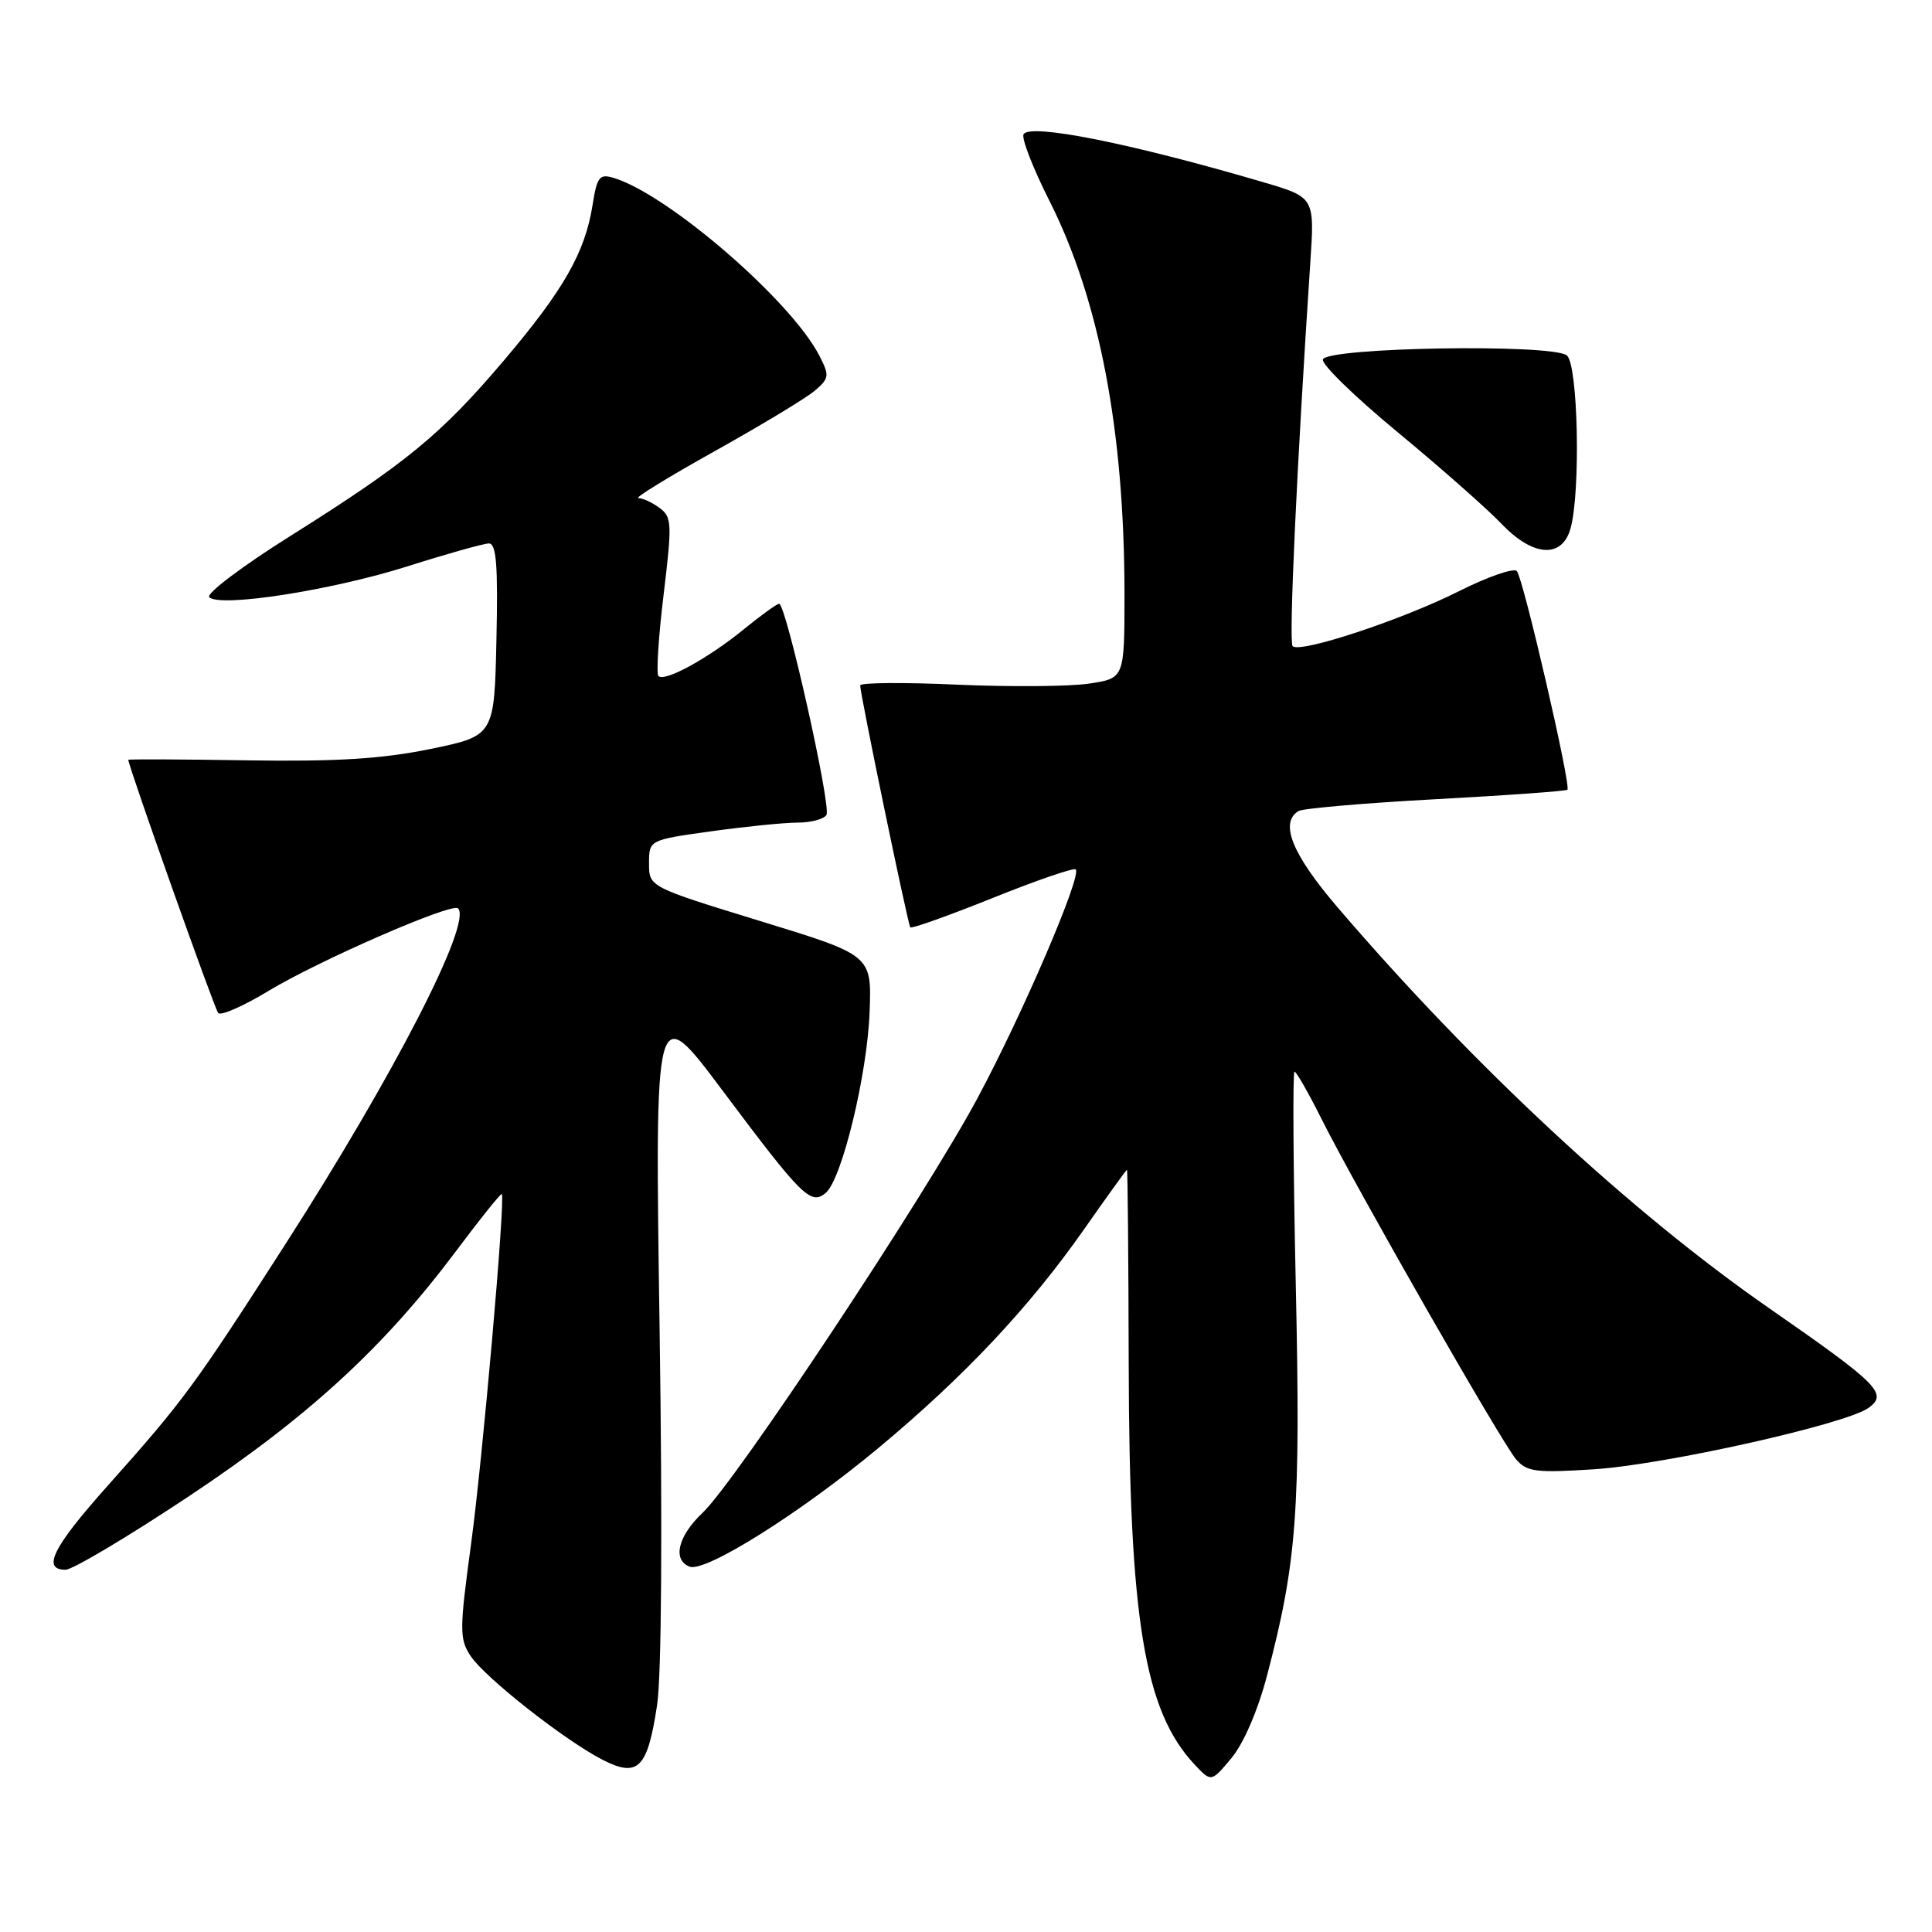 <?xml version="1.0" encoding="UTF-8" standalone="no"?>
<!DOCTYPE svg PUBLIC "-//W3C//DTD SVG 1.1//EN" "http://www.w3.org/Graphics/SVG/1.1/DTD/svg11.dtd" >
<svg xmlns="http://www.w3.org/2000/svg" xmlns:xlink="http://www.w3.org/1999/xlink" version="1.1" viewBox="0 0 256 256">
 <g >
 <path fill="currentColor"
d=" M 167.86 222.13 C 171.85 206.98 172.35 200.26 171.70 170.38 C 171.36 154.77 171.28 142.00 171.53 142.00 C 171.77 142.00 173.38 144.81 175.10 148.25 C 179.64 157.32 198.99 191.17 200.89 193.37 C 202.31 195.03 203.52 195.18 211.18 194.69 C 220.56 194.09 244.66 188.70 247.61 186.54 C 250.18 184.67 248.93 183.42 234.40 173.33 C 216.01 160.56 195.25 141.27 177.23 120.22 C 171.22 113.20 169.52 109.03 172.05 107.47 C 172.62 107.12 180.80 106.41 190.22 105.90 C 199.64 105.39 207.50 104.83 207.69 104.64 C 208.20 104.13 201.84 76.62 200.99 75.67 C 200.58 75.22 197.14 76.42 193.33 78.33 C 185.81 82.12 172.26 86.60 171.28 85.62 C 170.75 85.09 171.83 61.76 173.62 34.82 C 174.20 26.14 174.20 26.14 167.35 24.13 C 149.89 19.00 136.53 16.33 135.63 17.78 C 135.32 18.29 136.86 22.26 139.05 26.60 C 145.68 39.73 148.99 57.09 149.00 78.69 C 149.00 89.88 149.00 89.88 144.31 90.58 C 141.73 90.97 133.85 91.03 126.81 90.72 C 119.76 90.40 113.99 90.45 113.98 90.82 C 113.96 91.90 120.29 122.46 120.62 122.88 C 120.78 123.08 125.68 121.34 131.50 119.00 C 137.32 116.66 142.29 114.95 142.54 115.20 C 143.37 116.04 135.51 134.35 129.53 145.50 C 122.52 158.56 97.53 196.25 93.11 200.44 C 89.83 203.53 89.07 206.70 91.38 207.59 C 93.46 208.39 106.06 200.47 116.38 191.88 C 127.78 182.39 136.39 173.23 143.60 162.95 C 146.66 158.58 149.24 155.00 149.33 155.00 C 149.42 155.00 149.53 166.59 149.56 180.75 C 149.63 214.63 151.63 226.71 158.30 233.82 C 160.50 236.16 160.50 236.16 163.17 232.96 C 164.76 231.07 166.67 226.65 167.86 222.13 Z  M 87.07 225.91 C 87.66 222.02 87.79 202.43 87.40 176.00 C 86.76 132.50 86.76 132.50 95.76 144.53 C 106.27 158.57 107.43 159.72 109.40 158.08 C 111.55 156.30 114.93 142.37 115.23 134.03 C 115.50 126.57 115.50 126.57 100.75 122.05 C 86.00 117.52 86.00 117.52 86.00 114.41 C 86.00 111.30 86.00 111.30 94.25 110.15 C 98.79 109.52 103.94 109.00 105.69 109.00 C 107.45 109.00 109.17 108.54 109.51 107.98 C 110.18 106.90 104.15 80.00 103.24 80.00 C 102.95 80.00 100.86 81.51 98.60 83.35 C 93.87 87.22 88.07 90.40 87.25 89.58 C 86.94 89.27 87.25 84.42 87.93 78.81 C 89.07 69.35 89.03 68.50 87.39 67.30 C 86.42 66.58 85.15 66.00 84.58 66.00 C 84.02 66.00 88.59 63.19 94.76 59.75 C 100.92 56.31 106.88 52.71 108.00 51.74 C 109.89 50.11 109.93 49.77 108.56 47.11 C 104.78 39.80 88.58 25.80 81.34 23.58 C 79.43 23.00 79.11 23.40 78.51 27.21 C 77.52 33.46 74.66 38.46 66.78 47.75 C 58.43 57.59 53.84 61.36 38.49 71.01 C 32.11 75.01 27.27 78.67 27.73 79.13 C 29.13 80.53 43.96 78.22 54.00 75.04 C 59.23 73.38 64.08 72.02 64.78 72.01 C 65.77 72.00 66.00 74.91 65.78 84.75 C 65.50 97.50 65.50 97.50 57.00 99.25 C 50.59 100.56 44.62 100.93 32.75 100.75 C 24.09 100.61 17.00 100.58 17.00 100.68 C 17.01 101.52 28.42 133.67 28.91 134.23 C 29.27 134.63 32.24 133.32 35.53 131.33 C 42.17 127.30 59.90 119.57 60.69 120.36 C 62.60 122.26 52.21 142.45 37.72 165.01 C 25.74 183.67 24.31 185.61 14.25 196.89 C 7.01 205.00 5.51 208.00 8.68 208.00 C 9.61 208.00 16.92 203.65 24.93 198.33 C 40.81 187.78 50.86 178.56 60.47 165.72 C 63.66 161.45 66.38 158.07 66.49 158.22 C 66.98 158.86 63.94 193.43 62.40 204.73 C 60.88 215.94 60.87 217.16 62.34 219.40 C 64.22 222.27 74.86 230.64 79.90 233.21 C 84.56 235.58 85.81 234.31 87.07 225.91 Z  M 208.11 70.00 C 209.46 65.10 209.10 48.33 207.62 47.10 C 205.73 45.53 175.82 46.02 175.29 47.63 C 175.08 48.26 179.54 52.60 185.21 57.28 C 190.87 61.96 197.07 67.43 198.99 69.44 C 203.15 73.79 207.00 74.03 208.11 70.00 Z "/>
</g>
</svg>